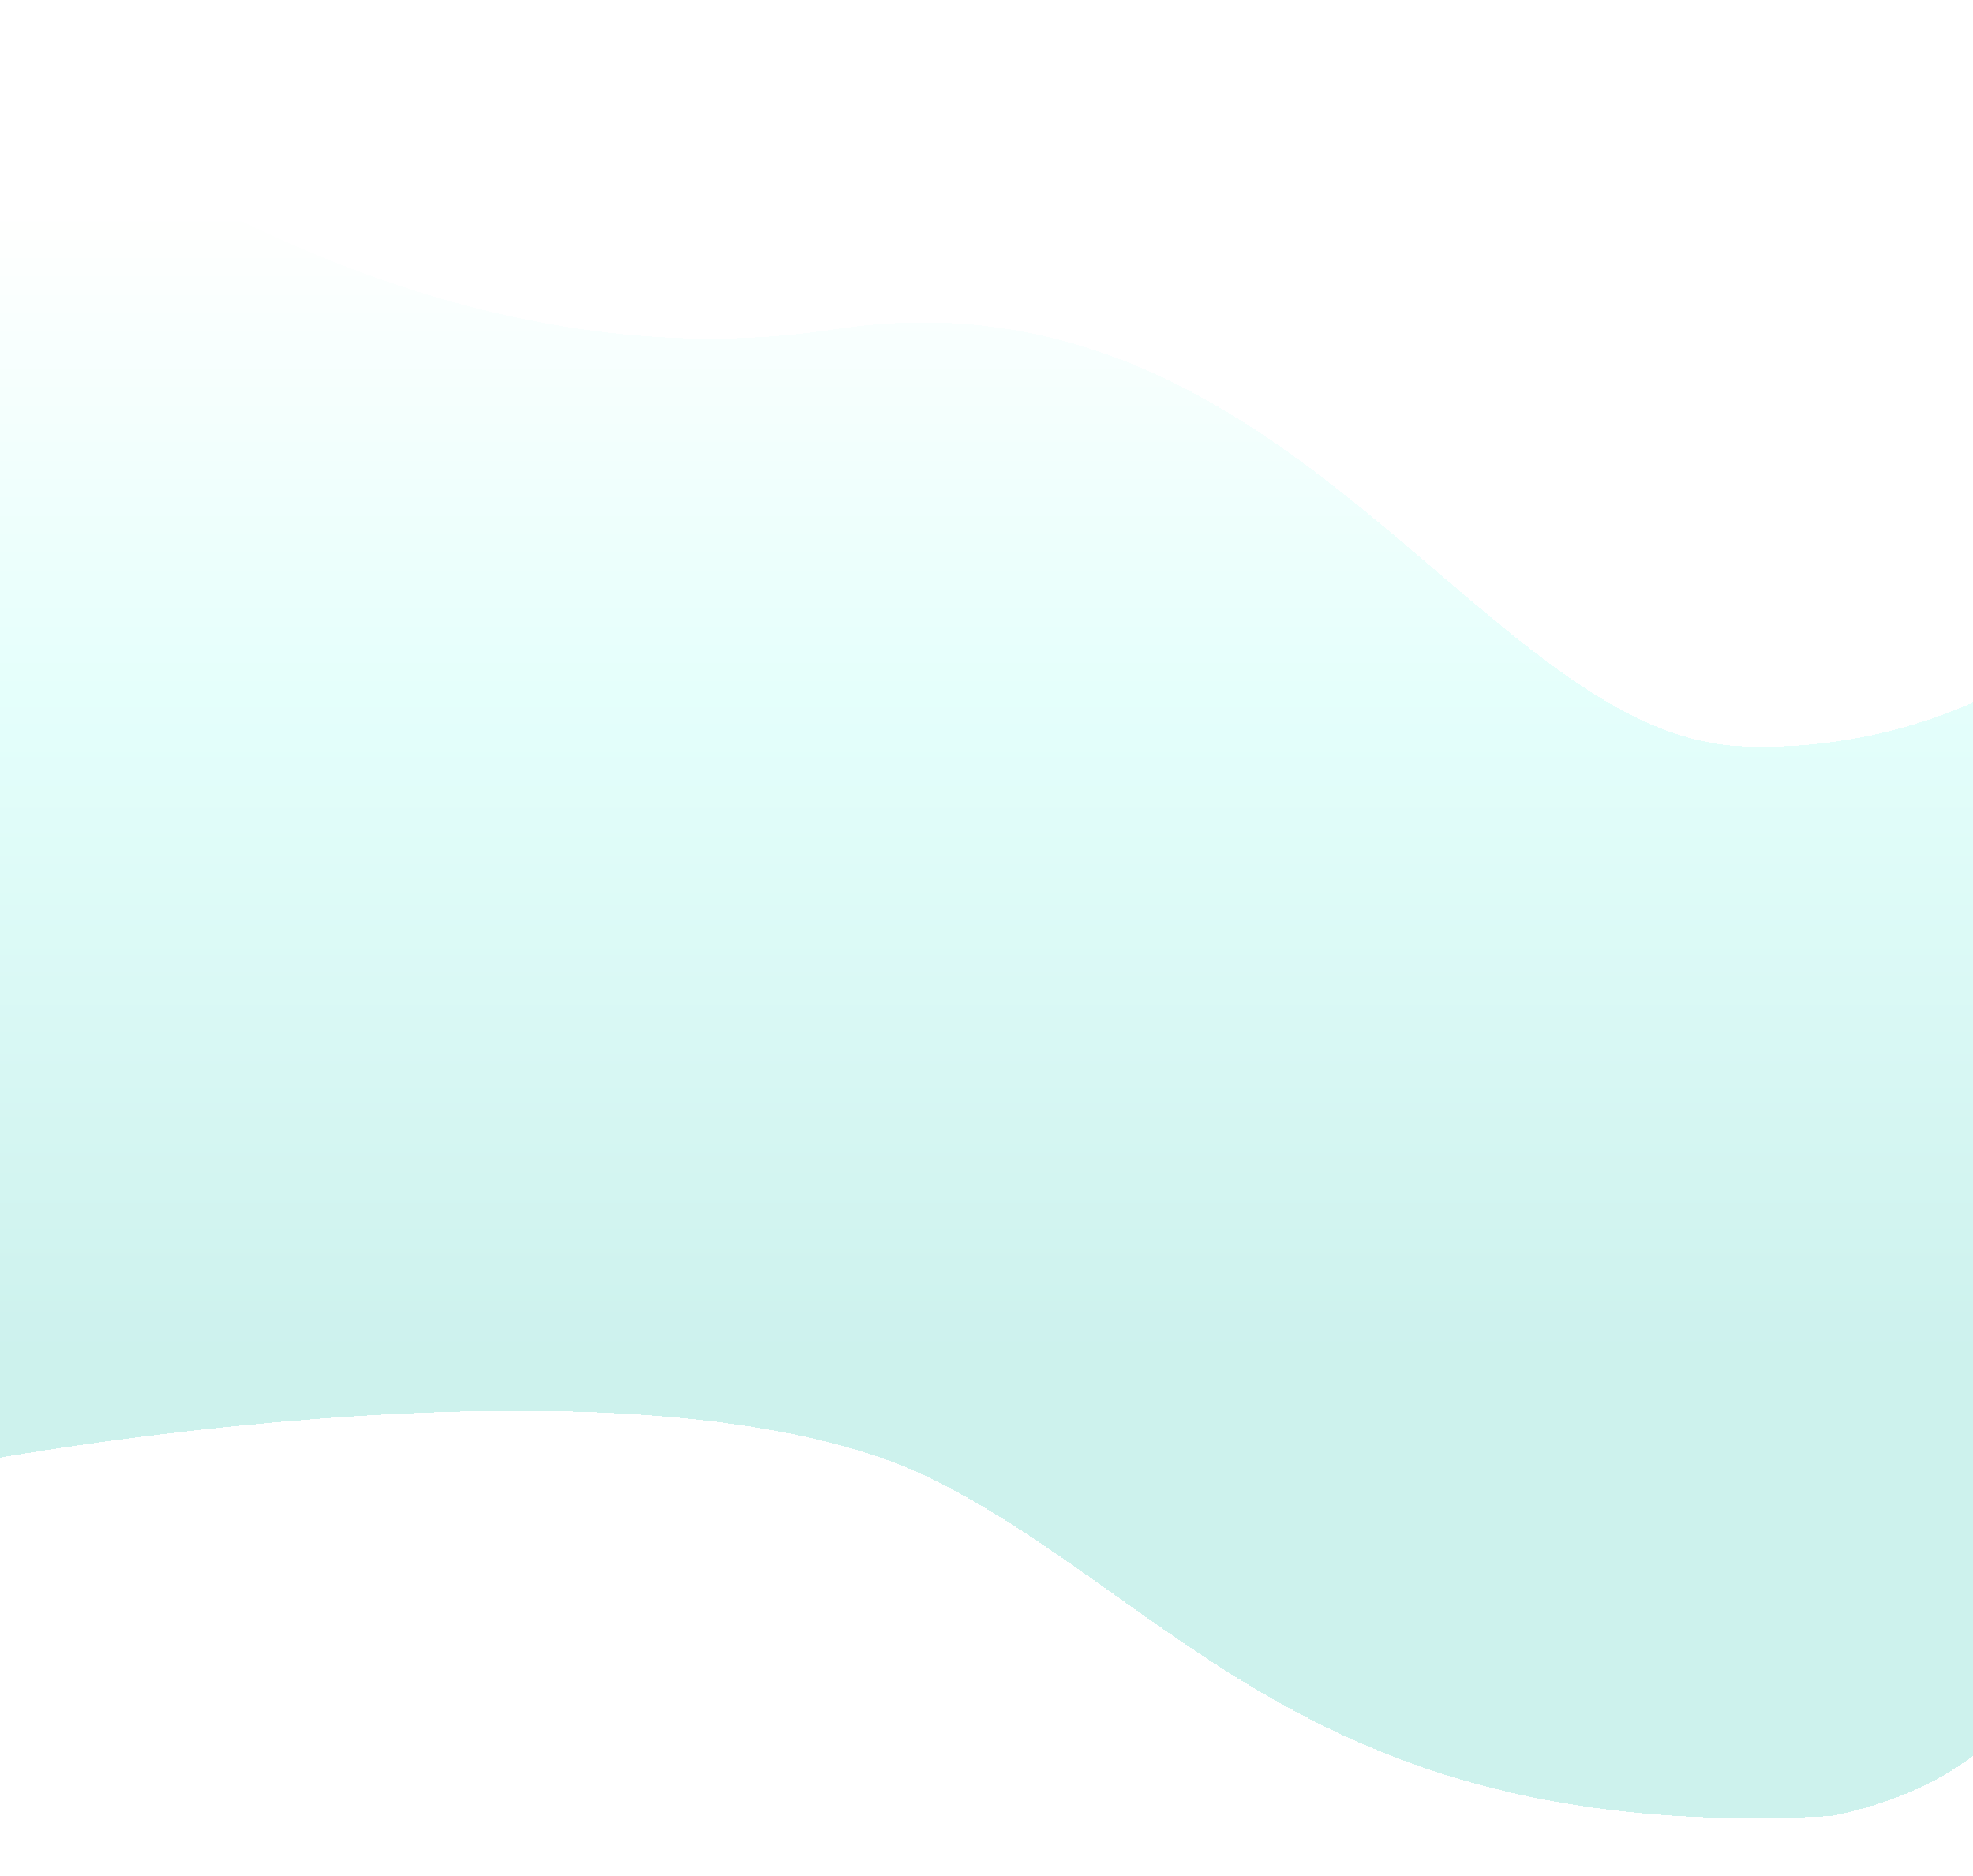 <svg width="1440" height="1369" viewBox="0 0 1440 1369" fill="none" xmlns="http://www.w3.org/2000/svg">
<g id="Rectangle" filter="url(#filter0_d_767_5515)">
<path fill-rule="evenodd" clip-rule="evenodd" d="M-14.674 40C-14.674 40 274.967 288.886 607.036 238.363C939.106 187.84 1079.24 535.094 1269.48 542.619C1405.5 548 1493.5 479.5 1493.5 479.5V1042.5C1493.5 1042.5 1574 1274.5 1334.53 1323.39C960 1343.5 855.339 1165.71 679.5 1078C470 973.5 -14.674 1064 -14.674 1064L-14.674 40Z" fill="url(#paint0_linear_767_5515)" fill-opacity="0.3" shape-rendering="crispEdges"/>
</g>
<defs>
<filter id="filter0_d_767_5515" x="-54.674" y="0" width="1605.19" height="1368.97" filterUnits="userSpaceOnUse" color-interpolation-filters="sRGB">
<feFlood flood-opacity="0" result="BackgroundImageFix"/>
<feColorMatrix in="SourceAlpha" type="matrix" values="0 0 0 0 0 0 0 0 0 0 0 0 0 0 0 0 0 0 127 0" result="hardAlpha"/>
<feMorphology radius="2" operator="dilate" in="SourceAlpha" result="effect1_dropShadow_767_5515"/>
<feOffset dx="2" dy="2"/>
<feGaussianBlur stdDeviation="20"/>
<feComposite in2="hardAlpha" operator="out"/>
<feColorMatrix type="matrix" values="0 0 0 0 0 0 0 0 0 0.494 0 0 0 0 0.522 0 0 0 0.18 0"/>
<feBlend mode="normal" in2="BackgroundImageFix" result="effect1_dropShadow_767_5515"/>
<feBlend mode="normal" in="SourceGraphic" in2="effect1_dropShadow_767_5515" result="shape"/>
</filter>
<linearGradient id="paint0_linear_767_5515" x1="745.919" y1="1324.97" x2="745.919" y2="40" gradientUnits="userSpaceOnUse">
<stop offset="0.268" stop-color="#5BD4C6"/>
<stop offset="0.631" stop-color="#A7FFF4"/>
<stop offset="0.907" stop-color="white"/>
</linearGradient>
</defs>
</svg>
